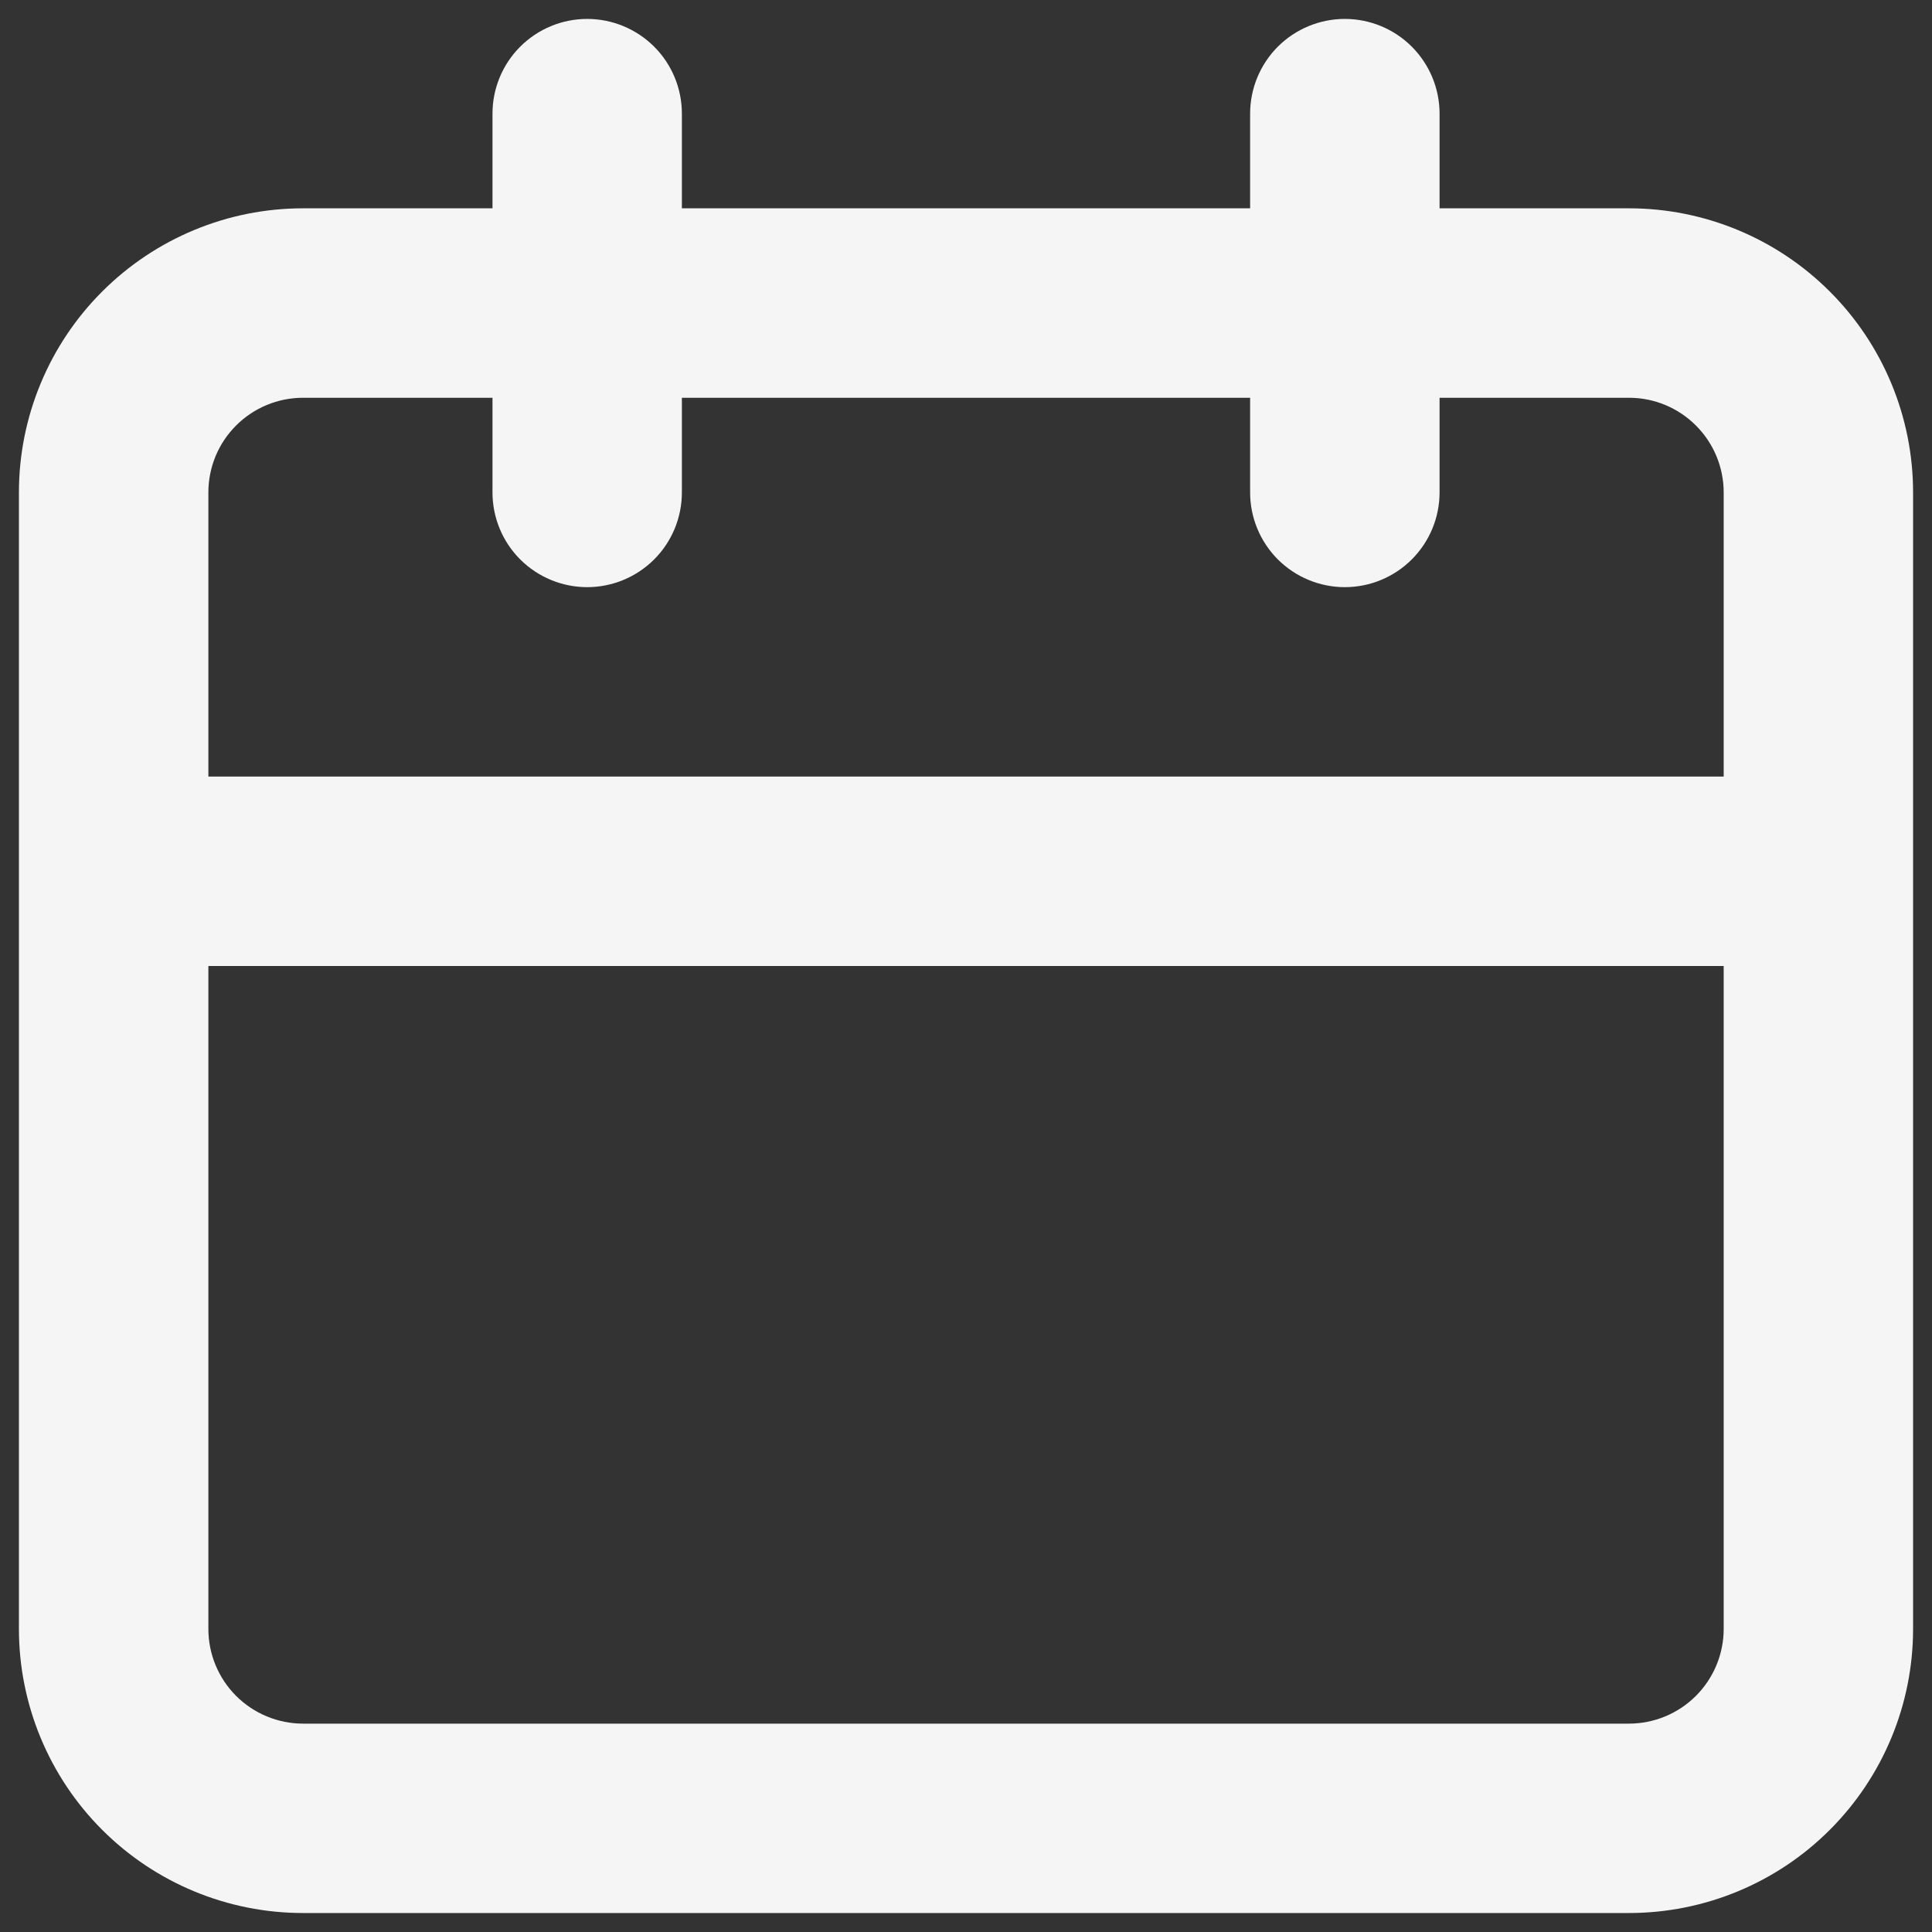 <svg width="34" height="34" viewBox="0 0 34 34" fill="none" xmlns="http://www.w3.org/2000/svg">
<rect x="0" y="0" width="34" height="34" fill="#333333" stroke="none"/>
<path d="M28.667 3.666H25.334V2C25.334 1.558 25.158 1.134 24.845 0.821C24.533 0.509 24.109 0.333 23.667 0.333C23.225 0.333 22.801 0.509 22.488 0.821C22.176 1.134 22 1.558 22 2V3.666H12V2C12 1.558 11.825 1.134 11.512 0.821C11.199 0.509 10.775 0.333 10.334 0.333C9.891 0.333 9.468 0.509 9.155 0.821C8.842 1.134 8.667 1.558 8.667 2V3.666H5.333C4.007 3.666 2.736 4.193 1.798 5.131C0.86 6.068 0.333 7.34 0.333 8.666V28.666C0.333 29.992 0.86 31.264 1.798 32.202C2.736 33.14 4.007 33.666 5.333 33.666H28.667C29.993 33.666 31.265 33.14 32.202 32.202C33.14 31.264 33.667 29.992 33.667 28.666V8.666C33.667 7.34 33.14 6.068 32.202 5.131C31.265 4.193 29.993 3.666 28.667 3.666ZM30.334 28.666C30.334 29.108 30.158 29.532 29.845 29.845C29.533 30.157 29.109 30.333 28.667 30.333H5.333C4.891 30.333 4.468 30.157 4.155 29.845C3.842 29.532 3.667 29.108 3.667 28.666V17H30.334V28.666ZM30.334 13.666H3.667V8.666C3.667 8.224 3.842 7.8 4.155 7.488C4.468 7.175 4.891 7 5.333 7H8.667V8.666C8.667 9.108 8.842 9.532 9.155 9.845C9.468 10.157 9.891 10.333 10.334 10.333C10.775 10.333 11.199 10.157 11.512 9.845C11.825 9.532 12 9.108 12 8.666V7H22V8.666C22 9.108 22.176 9.532 22.488 9.845C22.801 10.157 23.225 10.333 23.667 10.333C24.109 10.333 24.533 10.157 24.845 9.845C25.158 9.532 25.334 9.108 25.334 8.666V7H28.667C29.109 7 29.533 7.175 29.845 7.488C30.158 7.8 30.334 8.224 30.334 8.666V13.666Z" fill="#F5F5F5"/>
</svg>
